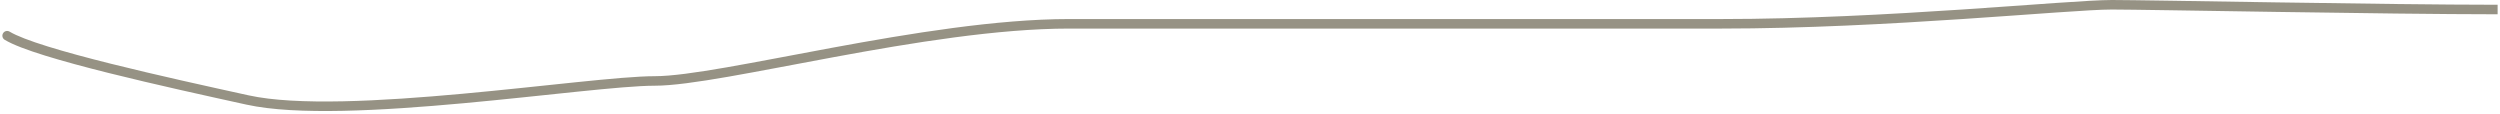 <svg width="525" height="24" viewBox="0 0 525 24" fill="none" xmlns="http://www.w3.org/2000/svg">
<path d="M2.018 6.644C1.545 6.359 0.93 6.51 0.644 6.982C0.358 7.455 0.51 8.07 0.982 8.355L2.018 6.644ZM52 21L52.214 20.023L52 21ZM0.982 8.355C2.683 9.385 5.717 10.514 9.46 11.675C13.235 12.847 17.833 14.083 22.732 15.308C32.532 17.758 43.589 20.177 51.785 21.977L52.214 20.023C44.011 18.223 32.984 15.809 23.218 13.367C18.334 12.146 13.777 10.921 10.053 9.765C6.296 8.599 3.483 7.532 2.018 6.644L0.982 8.355ZM51.785 21.977C57.031 23.128 64.159 23.438 72.06 23.273C79.977 23.108 88.738 22.465 97.279 21.683C105.817 20.901 114.16 19.978 121.219 19.253C128.306 18.524 134.062 18 137.5 18V16C133.938 16 128.069 16.538 121.015 17.263C113.934 17.991 105.62 18.911 97.096 19.692C88.574 20.472 79.867 21.11 72.018 21.274C64.153 21.437 57.219 21.122 52.214 20.023L51.785 21.977ZM137.5 18C141.099 18 146.493 17.233 152.953 16.11C159.426 14.984 167.075 13.48 175.181 11.983C191.437 8.982 209.603 6 224.5 6V4C209.397 4 191.063 7.018 174.818 10.017C166.675 11.52 159.074 13.016 152.61 14.14C146.131 15.267 140.901 16 137.5 16V18ZM224.5 6C224.559 6 224.617 6 224.676 6C224.735 6 224.794 6 224.853 6C224.913 6 224.972 6 225.032 6C225.091 6 225.151 6 225.211 6C225.271 6 225.331 6 225.391 6C225.451 6 225.511 6 225.572 6C225.633 6 225.693 6 225.754 6C225.815 6 225.876 6 225.937 6C225.998 6 226.059 6 226.121 6C226.182 6 226.244 6 226.306 6C226.368 6 226.43 6 226.492 6C226.554 6 226.616 6 226.678 6C226.741 6 226.803 6 226.866 6C226.929 6 226.992 6 227.055 6C227.118 6 227.181 6 227.244 6C227.307 6 227.371 6 227.434 6C227.498 6 227.562 6 227.626 6C227.69 6 227.754 6 227.818 6C227.882 6 227.947 6 228.011 6C228.076 6 228.14 6 228.205 6C228.27 6 228.335 6 228.4 6C228.465 6 228.531 6 228.596 6C228.662 6 228.727 6 228.793 6C228.859 6 228.925 6 228.991 6C229.057 6 229.123 6 229.189 6C229.255 6 229.322 6 229.389 6C229.455 6 229.522 6 229.589 6C229.656 6 229.723 6 229.79 6C229.857 6 229.925 6 229.992 6C230.059 6 230.127 6 230.195 6C230.263 6 230.331 6 230.399 6C230.467 6 230.535 6 230.603 6C230.672 6 230.74 6 230.809 6C230.877 6 230.946 6 231.015 6C231.084 6 231.153 6 231.222 6C231.292 6 231.361 6 231.43 6C231.5 6 231.57 6 231.639 6C231.709 6 231.779 6 231.849 6C231.919 6 231.989 6 232.06 6C232.13 6 232.2 6 232.271 6C232.342 6 232.412 6 232.483 6C232.554 6 232.625 6 232.696 6C232.767 6 232.839 6 232.91 6C232.982 6 233.053 6 233.125 6C233.197 6 233.268 6 233.34 6C233.412 6 233.484 6 233.557 6C233.629 6 233.701 6 233.774 6C233.846 6 233.919 6 233.992 6C234.064 6 234.137 6 234.21 6C234.283 6 234.357 6 234.43 6C234.503 6 234.577 6 234.65 6C234.724 6 234.798 6 234.871 6C234.945 6 235.019 6 235.093 6C235.167 6 235.242 6 235.316 6C235.39 6 235.465 6 235.539 6C235.614 6 235.689 6 235.764 6C235.839 6 235.913 6 235.989 6C236.064 6 236.139 6 236.214 6C236.29 6 236.365 6 236.441 6C236.517 6 236.592 6 236.668 6C236.744 6 236.82 6 236.896 6C236.972 6 237.049 6 237.125 6C237.201 6 237.278 6 237.355 6C237.431 6 237.508 6 237.585 6C237.662 6 237.739 6 237.816 6C237.893 6 237.97 6 238.048 6C238.125 6 238.203 6 238.28 6C238.358 6 238.436 6 238.513 6C238.591 6 238.669 6 238.747 6C238.826 6 238.904 6 238.982 6C239.06 6 239.139 6 239.218 6C239.296 6 239.375 6 239.454 6C239.533 6 239.611 6 239.691 6C239.77 6 239.849 6 239.928 6C240.007 6 240.087 6 240.166 6C240.246 6 240.326 6 240.405 6C240.485 6 240.565 6 240.645 6C240.725 6 240.805 6 240.885 6C240.966 6 241.046 6 241.126 6C241.207 6 241.287 6 241.368 6C241.449 6 241.53 6 241.611 6C241.691 6 241.773 6 241.854 6C241.935 6 242.016 6 242.097 6C242.179 6 242.26 6 242.342 6C242.424 6 242.505 6 242.587 6C242.669 6 242.751 6 242.833 6C242.915 6 242.997 6 243.079 6C243.162 6 243.244 6 243.326 6C243.409 6 243.492 6 243.574 6C243.657 6 243.74 6 243.823 6C243.906 6 243.989 6 244.072 6C244.155 6 244.238 6 244.321 6C244.405 6 244.488 6 244.572 6C244.655 6 244.739 6 244.823 6C244.907 6 244.99 6 245.074 6C245.158 6 245.243 6 245.327 6C245.411 6 245.495 6 245.58 6C245.664 6 245.749 6 245.833 6C245.918 6 246.002 6 246.087 6C246.172 6 246.257 6 246.342 6C246.427 6 246.512 6 246.597 6C246.683 6 246.768 6 246.853 6C246.939 6 247.024 6 247.11 6C247.196 6 247.281 6 247.367 6C247.453 6 247.539 6 247.625 6C247.711 6 247.797 6 247.883 6C247.97 6 248.056 6 248.142 6C248.229 6 248.315 6 248.402 6C248.488 6 248.575 6 248.662 6C248.749 6 248.836 6 248.923 6C249.01 6 249.097 6 249.184 6C249.271 6 249.358 6 249.446 6C249.533 6 249.621 6 249.708 6C249.796 6 249.884 6 249.971 6C250.059 6 250.147 6 250.235 6C250.323 6 250.411 6 250.499 6C250.587 6 250.675 6 250.764 6C250.852 6 250.94 6 251.029 6C251.117 6 251.206 6 251.295 6C251.383 6 251.472 6 251.561 6C251.65 6 251.739 6 251.828 6C251.917 6 252.006 6 252.095 6C252.185 6 252.274 6 252.363 6C252.453 6 252.542 6 252.632 6C252.721 6 252.811 6 252.901 6C252.991 6 253.08 6 253.17 6C253.26 6 253.35 6 253.44 6C253.53 6 253.621 6 253.711 6C253.801 6 253.892 6 253.982 6C254.072 6 254.163 6 254.254 6C254.344 6 254.435 6 254.526 6C254.616 6 254.707 6 254.798 6C254.889 6 254.98 6 255.071 6C255.162 6 255.254 6 255.345 6C255.436 6 255.527 6 255.619 6C255.71 6 255.802 6 255.893 6C255.985 6 256.077 6 256.169 6C256.26 6 256.352 6 256.444 6C256.536 6 256.628 6 256.72 6C256.812 6 256.904 6 256.996 6C257.089 6 257.181 6 257.273 6C257.366 6 257.458 6 257.551 6C257.643 6 257.736 6 257.829 6C257.921 6 258.014 6 258.107 6C258.2 6 258.293 6 258.386 6C258.479 6 258.572 6 258.665 6C258.758 6 258.851 6 258.945 6C259.038 6 259.131 6 259.225 6C259.318 6 259.412 6 259.505 6C259.599 6 259.693 6 259.786 6C259.88 6 259.974 6 260.068 6C260.162 6 260.256 6 260.35 6C260.444 6 260.538 6 260.632 6C260.726 6 260.82 6 260.915 6C261.009 6 261.103 6 261.198 6C261.292 6 261.387 6 261.481 6C261.576 6 261.67 6 261.765 6C261.86 6 261.955 6 262.05 6C262.144 6 262.239 6 262.334 6C262.429 6 262.524 6 262.619 6C262.715 6 262.81 6 262.905 6C263 6 263.096 6 263.191 6C263.286 6 263.382 6 263.477 6C263.573 6 263.668 6 263.764 6C263.86 6 263.955 6 264.051 6C264.147 6 264.243 6 264.339 6C264.435 6 264.53 6 264.626 6C264.723 6 264.819 6 264.915 6C265.011 6 265.107 6 265.203 6C265.3 6 265.396 6 265.492 6C265.589 6 265.685 6 265.782 6C265.878 6 265.975 6 266.071 6C266.168 6 266.265 6 266.361 6C266.458 6 266.555 6 266.652 6C266.749 6 266.845 6 266.942 6C267.039 6 267.136 6 267.234 6C267.331 6 267.428 6 267.525 6C267.622 6 267.719 6 267.817 6C267.914 6 268.011 6 268.109 6C268.206 6 268.304 6 268.401 6C268.499 6 268.596 6 268.694 6C268.792 6 268.889 6 268.987 6C269.085 6 269.183 6 269.28 6C269.378 6 269.476 6 269.574 6C269.672 6 269.77 6 269.868 6C269.966 6 270.064 6 270.162 6C270.261 6 270.359 6 270.457 6C270.555 6 270.654 6 270.752 6C270.85 6 270.949 6 271.047 6C271.146 6 271.244 6 271.343 6C271.441 6 271.54 6 271.638 6C271.737 6 271.836 6 271.935 6C272.033 6 272.132 6 272.231 6C272.33 6 272.429 6 272.527 6C272.626 6 272.725 6 272.824 6C272.923 6 273.022 6 273.122 6C273.221 6 273.32 6 273.419 6C273.518 6 273.617 6 273.717 6C273.816 6 273.915 6 274.015 6C274.114 6 274.214 6 274.313 6C274.412 6 274.512 6 274.611 6C274.711 6 274.811 6 274.91 6C275.01 6 275.109 6 275.209 6C275.309 6 275.409 6 275.508 6C275.608 6 275.708 6 275.808 6C275.908 6 276.008 6 276.108 6C276.207 6 276.307 6 276.407 6C276.507 6 276.608 6 276.708 6C276.808 6 276.908 6 277.008 6C277.108 6 277.208 6 277.309 6C277.409 6 277.509 6 277.609 6C277.71 6 277.81 6 277.91 6C278.011 6 278.111 6 278.212 6C278.312 6 278.413 6 278.513 6C278.614 6 278.714 6 278.815 6C278.915 6 279.016 6 279.117 6C279.217 6 279.318 6 279.419 6C279.519 6 279.62 6 279.721 6C279.822 6 279.922 6 280.023 6C280.124 6 280.225 6 280.326 6C280.427 6 280.528 6 280.629 6C280.73 6 280.831 6 280.932 6C281.033 6 281.134 6 281.235 6C281.336 6 281.437 6 281.538 6C281.639 6 281.74 6 281.842 6C281.943 6 282.044 6 282.145 6C282.246 6 282.348 6 282.449 6C282.55 6 282.652 6 282.753 6C282.854 6 282.956 6 283.057 6C283.159 6 283.26 6 283.361 6C283.463 6 283.564 6 283.666 6C283.767 6 283.869 6 283.97 6C284.072 6 284.173 6 284.275 6C284.377 6 284.478 6 284.58 6C284.681 6 284.783 6 284.885 6C284.986 6 285.088 6 285.19 6C285.292 6 285.393 6 285.495 6C285.597 6 285.699 6 285.8 6C285.902 6 286.004 6 286.106 6C286.208 6 286.309 6 286.411 6C286.513 6 286.615 6 286.717 6C286.819 6 286.921 6 287.023 6C287.125 6 287.227 6 287.329 6C287.431 6 287.533 6 287.635 6C287.737 6 287.839 6 287.941 6C288.043 6 288.145 6 288.247 6C288.349 6 288.451 6 288.553 6C288.655 6 288.757 6 288.859 6C288.961 6 289.064 6 289.166 6C289.268 6 289.37 6 289.472 6C289.574 6 289.677 6 289.779 6C289.881 6 289.983 6 290.085 6C290.188 6 290.29 6 290.392 6C290.494 6 290.597 6 290.699 6C290.801 6 290.903 6 291.006 6C291.108 6 291.21 6 291.312 6C291.415 6 291.517 6 291.619 6C291.722 6 291.824 6 291.926 6C292.029 6 292.131 6 292.233 6C292.336 6 292.438 6 292.54 6C292.643 6 292.745 6 292.847 6C292.95 6 293.052 6 293.155 6C293.257 6 293.359 6 293.462 6C293.564 6 293.666 6 293.769 6C293.871 6 293.974 6 294.076 6C294.178 6 294.281 6 294.383 6C294.486 6 294.588 6 294.69 6C294.793 6 294.895 6 294.998 6C295.1 6 295.203 6 295.305 6C295.407 6 295.51 6 295.612 6C295.715 6 295.817 6 295.919 6C296.022 6 296.124 6 296.227 6C296.329 6 296.432 6 296.534 6C296.636 6 296.739 6 296.841 6C296.944 6 297.046 6 297.148 6C297.251 6 297.353 6 297.456 6C297.558 6 297.66 6 297.763 6C297.865 6 297.968 6 298.07 6C298.172 6 298.275 6 298.377 6C298.479 6 298.582 6 298.684 6C298.787 6 298.889 6 298.991 6C299.094 6 299.196 6 299.298 6C299.401 6 299.503 6 299.605 6C299.708 6 299.81 6 299.912 6C300.015 6 300.117 6 300.219 6C300.321 6 300.424 6 300.526 6C300.628 6 300.73 6 300.833 6C300.935 6 301.037 6 301.139 6C301.242 6 301.344 6 301.446 6C301.548 6 301.651 6 301.753 6C301.855 6 301.957 6 302.059 6C302.161 6 302.264 6 302.366 6C302.468 6 302.57 6 302.672 6C302.774 6 302.876 6 302.978 6C303.08 6 303.182 6 303.285 6C303.387 6 303.489 6 303.591 6C303.693 6 303.795 6 303.897 6C303.999 6 304.101 6 304.203 6C304.305 6 304.406 6 304.508 6C304.61 6 304.712 6 304.814 6C304.916 6 305.018 6 305.12 6C305.222 6 305.323 6 305.425 6C305.527 6 305.629 6 305.731 6C305.832 6 305.934 6 306.036 6C306.138 6 306.239 6 306.341 6C306.443 6 306.544 6 306.646 6C306.748 6 306.849 6 306.951 6C307.053 6 307.154 6 307.256 6C307.357 6 307.459 6 307.56 6C307.662 6 307.763 6 307.865 6C307.966 6 308.068 6 308.169 6C308.271 6 308.372 6 308.473 6C308.575 6 308.676 6 308.777 6C308.879 6 308.98 6 309.081 6C309.183 6 309.284 6 309.385 6C309.486 6 309.587 6 309.689 6C309.79 6 309.891 6 309.992 6C310.093 6 310.194 6 310.295 6C310.396 6 310.497 6 310.598 6C310.699 6 310.8 6 310.901 6C311.002 6 311.103 6 311.204 6C311.305 6 311.406 6 311.507 6C311.607 6 311.708 6 311.809 6C311.91 6 312.01 6 312.111 6C312.212 6 312.312 6 312.413 6C312.514 6 312.614 6 312.715 6C312.815 6 312.916 6 313.016 6C313.117 6 313.217 6 313.318 6C313.418 6 313.519 6 313.619 6C313.719 6 313.82 6 313.92 6C314.02 6 314.12 6 314.221 6C314.321 6 314.421 6 314.521 6C314.621 6 314.721 6 314.821 6C314.921 6 315.022 6 315.121 6C315.221 6 315.321 6 315.421 6C315.521 6 315.621 6 315.721 6C315.821 6 315.921 6 316.02 6C316.12 6 316.22 6 316.319 6C316.419 6 316.519 6 316.618 6C316.718 6 316.817 6 316.917 6C317.016 6 317.116 6 317.215 6C317.315 6 317.414 6 317.513 6C317.613 6 317.712 6 317.811 6C317.911 6 318.01 6 318.109 6C318.208 6 318.307 6 318.406 6C318.505 6 318.604 6 318.703 6C318.802 6 318.901 6 319 6C319.099 6 319.198 6 319.297 6C319.396 6 319.494 6 319.593 6C319.692 6 319.79 6 319.889 6C319.988 6 320.086 6 320.185 6C320.283 6 320.382 6 320.48 6C320.578 6 320.677 6 320.775 6C320.873 6 320.972 6 321.07 6C321.168 6 321.266 6 321.364 6C321.463 6 321.561 6 321.659 6C321.757 6 321.855 6 321.953 6C322.05 6 322.148 6 322.246 6C322.344 6 322.442 6 322.539 6C322.637 6 322.735 6 322.832 6C322.93 6 323.027 6 323.125 6C323.222 6 323.32 6 323.417 6C323.515 6 323.612 6 323.709 6C323.806 6 323.904 6 324.001 6C324.098 6 324.195 6 324.292 6C324.389 6 324.486 6 324.583 6C324.68 6 324.777 6 324.874 6C324.97 6 325.067 6 325.164 6C325.261 6 325.357 6 325.454 6C325.55 6 325.647 6 325.743 6C325.84 6 325.936 6 326.033 6C326.129 6 326.225 6 326.321 6C326.418 6 326.514 6 326.61 6C326.706 6 326.802 6 326.898 6C326.994 6 327.09 6 327.186 6C327.281 6 327.377 6 327.473 6C327.569 6 327.664 6 327.76 6C327.856 6 327.951 6 328.047 6C328.142 6 328.237 6 328.333 6C328.428 6 328.523 6 328.619 6C328.714 6 328.809 6 328.904 6C328.999 6 329.094 6 329.189 6C329.284 6 329.379 6 329.474 6C329.568 6 329.663 6 329.758 6C329.852 6 329.947 6 330.042 6C330.136 6 330.231 6 330.325 6C330.419 6 330.514 6 330.608 6C330.702 6 330.796 6 330.89 6C330.985 6 331.079 6 331.173 6C331.267 6 331.36 6 331.454 6C331.548 6 331.642 6 331.736 6C331.829 6 331.923 6 332.016 6C332.11 6 332.203 6 332.297 6C332.39 6 332.483 6 332.577 6C332.67 6 332.763 6 332.856 6C332.949 6 333.042 6 333.135 6C333.228 6 333.321 6 333.414 6C333.507 6 333.599 6 333.692 6C333.785 6 333.877 6 333.97 6C334.062 6 334.155 6 334.247 6C334.339 6 334.431 6 334.524 6C334.616 6 334.708 6 334.8 6C334.892 6 334.984 6 335.076 6C335.168 6 335.259 6 335.351 6C335.443 6 335.534 6 335.626 6C335.717 6 335.809 6 335.9 6C335.992 6 336.083 6 336.174 6C336.265 6 336.357 6 336.448 6C336.539 6 336.63 6 336.72 6C336.811 6 336.902 6 336.993 6C337.084 6 337.174 6 337.265 6C337.355 6 337.446 6 337.536 6C337.626 6 337.717 6 337.807 6C337.897 6 337.987 6 338.077 6C338.167 6 338.257 6 338.347 6C338.437 6 338.527 6 338.617 6C338.706 6 338.796 6 338.885 6C338.975 6 339.064 6 339.154 6C339.243 6 339.332 6 339.421 6C339.51 6 339.6 6 339.689 6C339.777 6 339.866 6 339.955 6C340.044 6 340.133 6 340.221 6C340.31 6 340.398 6 340.487 6C340.575 6 340.664 6 340.752 6C340.84 6 340.928 6 341.016 6C341.104 6 341.192 6 341.28 6C341.368 6 341.456 6 341.544 6C341.631 6 341.719 6 341.806 6C341.894 6 341.981 6 342.069 6C342.156 6 342.243 6 342.33 6C342.417 6 342.505 6 342.591 6C342.678 6 342.765 6 342.852 6C342.939 6 343.025 6 343.112 6C343.198 6 343.285 6 343.371 6C343.458 6 343.544 6 343.63 6C343.716 6 343.802 6 343.888 6C343.974 6 344.06 6 344.146 6C344.231 6 344.317 6 344.403 6C344.488 6 344.574 6 344.659 6C344.744 6 344.83 6 344.915 6C345 6 345.085 6 345.17 6C345.255 6 345.34 6 345.424 6C345.509 6 345.594 6 345.678 6C345.763 6 345.847 6 345.932 6C346.016 6 346.1 6 346.184 6C346.268 6 346.352 6 346.436 6C346.52 6 346.604 6 346.688 6C346.771 6 346.855 6 346.938 6C347.022 6 347.105 6 347.189 6C347.272 6 347.355 6 347.438 6C347.521 6 347.604 6 347.687 6C347.77 6 347.852 6 347.935 6C348.018 6 348.1 6 348.183 6C348.265 6 348.347 6 348.429 6C348.512 6 348.594 6 348.676 6C348.758 6 348.839 6 348.921 6C349.003 6 349.085 6 349.166 6C349.248 6 349.329 6 349.41 6C349.492 6 349.573 6 349.654 6C349.735 6 349.816 6 349.897 6C349.977 6 350.058 6 350.139 6C350.219 6 350.3 6 350.38 6C350.461 6 350.541 6 350.621 6C350.701 6 350.781 6 350.861 6C350.941 6 351.021 6 351.101 6C351.18 6 351.26 6 351.339 6C351.419 6 351.498 6 351.577 6C351.656 6 351.736 6 351.815 6C351.894 6 351.972 6 352.051 6C352.13 6 352.209 6 352.287 6C352.366 6 352.444 6 352.522 6C352.6 6 352.679 6 352.757 6C352.835 6 352.913 6 352.99 6C353.068 6 353.146 6 353.223 6C353.301 6 353.378 6 353.455 6C353.533 6 353.61 6 353.687 6C353.764 6 353.841 6 353.918 6C353.995 6 354.071 6 354.148 6C354.224 6 354.301 6 354.377 6C354.453 6 354.529 6 354.606 6C354.682 6 354.758 6 354.833 6C354.909 6 354.985 6 355.06 6C355.136 6 355.211 6 355.287 6C355.362 6 355.437 6 355.512 6C355.587 6 355.662 6 355.737 6C355.811 6 355.886 6 355.961 6C356.035 6 356.11 6 356.184 6C356.258 6 356.332 6 356.406 6C356.48 6 356.554 6 356.628 6C356.702 6 356.775 6 356.849 6C356.922 6 356.995 6 357.069 6C357.142 6 357.215 6 357.288 6C357.361 6 357.434 6 357.506 6C357.579 6 357.651 6 357.724 6C357.796 6 357.869 6 357.941 6C358.013 6 358.085 6 358.157 6C358.229 6 358.3 6 358.372 6C358.443 6 358.515 6 358.586 6C358.658 6 358.729 6 358.8 6C358.871 6 358.942 6 359.013 6C359.083 6 359.154 6 359.224 6C359.295 6 359.365 6 359.436 6C359.506 6 359.576 6 359.646 6C359.716 6 359.786 6 359.855 6C359.925 6 359.994 6 360.064 6C360.133 6 360.202 6 360.272 6C360.341 6 360.41 6 360.478 6C360.547 6 360.616 6 360.684 6C360.753 6 360.821 6 360.89 6C360.958 6 361.026 6 361.094 6C361.162 6 361.23 6 361.297 6C361.365 6 361.433 6 361.5 6V4C361.433 4 361.365 4 361.297 4C361.23 4 361.162 4 361.094 4C361.026 4 360.958 4 360.89 4C360.821 4 360.753 4 360.684 4C360.616 4 360.547 4 360.478 4C360.41 4 360.341 4 360.272 4C360.202 4 360.133 4 360.064 4C359.994 4 359.925 4 359.855 4C359.786 4 359.716 4 359.646 4C359.576 4 359.506 4 359.436 4C359.365 4 359.295 4 359.224 4C359.154 4 359.083 4 359.013 4C358.942 4 358.871 4 358.8 4C358.729 4 358.658 4 358.586 4C358.515 4 358.443 4 358.372 4C358.3 4 358.229 4 358.157 4C358.085 4 358.013 4 357.941 4C357.869 4 357.796 4 357.724 4C357.651 4 357.579 4 357.506 4C357.434 4 357.361 4 357.288 4C357.215 4 357.142 4 357.069 4C356.995 4 356.922 4 356.849 4C356.775 4 356.702 4 356.628 4C356.554 4 356.48 4 356.406 4C356.332 4 356.258 4 356.184 4C356.11 4 356.035 4 355.961 4C355.886 4 355.811 4 355.737 4C355.662 4 355.587 4 355.512 4C355.437 4 355.362 4 355.287 4C355.211 4 355.136 4 355.06 4C354.985 4 354.909 4 354.833 4C354.758 4 354.682 4 354.606 4C354.529 4 354.453 4 354.377 4C354.301 4 354.224 4 354.148 4C354.071 4 353.995 4 353.918 4C353.841 4 353.764 4 353.687 4C353.61 4 353.533 4 353.455 4C353.378 4 353.301 4 353.223 4C353.146 4 353.068 4 352.99 4C352.913 4 352.835 4 352.757 4C352.679 4 352.6 4 352.522 4C352.444 4 352.366 4 352.287 4C352.209 4 352.13 4 352.051 4C351.972 4 351.894 4 351.815 4C351.736 4 351.656 4 351.577 4C351.498 4 351.419 4 351.339 4C351.26 4 351.18 4 351.101 4C351.021 4 350.941 4 350.861 4C350.781 4 350.701 4 350.621 4C350.541 4 350.461 4 350.38 4C350.3 4 350.219 4 350.139 4C350.058 4 349.977 4 349.897 4C349.816 4 349.735 4 349.654 4C349.573 4 349.492 4 349.41 4C349.329 4 349.248 4 349.166 4C349.085 4 349.003 4 348.921 4C348.839 4 348.758 4 348.676 4C348.594 4 348.512 4 348.429 4C348.347 4 348.265 4 348.183 4C348.1 4 348.018 4 347.935 4C347.852 4 347.77 4 347.687 4C347.604 4 347.521 4 347.438 4C347.355 4 347.272 4 347.189 4C347.105 4 347.022 4 346.938 4C346.855 4 346.771 4 346.688 4C346.604 4 346.52 4 346.436 4C346.352 4 346.268 4 346.184 4C346.1 4 346.016 4 345.932 4C345.847 4 345.763 4 345.678 4C345.594 4 345.509 4 345.424 4C345.34 4 345.255 4 345.17 4C345.085 4 345 4 344.915 4C344.83 4 344.744 4 344.659 4C344.574 4 344.488 4 344.403 4C344.317 4 344.231 4 344.146 4C344.06 4 343.974 4 343.888 4C343.802 4 343.716 4 343.63 4C343.544 4 343.458 4 343.371 4C343.285 4 343.198 4 343.112 4C343.025 4 342.939 4 342.852 4C342.765 4 342.678 4 342.591 4C342.505 4 342.417 4 342.33 4C342.243 4 342.156 4 342.069 4C341.981 4 341.894 4 341.806 4C341.719 4 341.631 4 341.544 4C341.456 4 341.368 4 341.28 4C341.192 4 341.104 4 341.016 4C340.928 4 340.84 4 340.752 4C340.664 4 340.575 4 340.487 4C340.398 4 340.31 4 340.221 4C340.133 4 340.044 4 339.955 4C339.866 4 339.777 4 339.689 4C339.6 4 339.51 4 339.421 4C339.332 4 339.243 4 339.154 4C339.064 4 338.975 4 338.885 4C338.796 4 338.706 4 338.617 4C338.527 4 338.437 4 338.347 4C338.257 4 338.167 4 338.077 4C337.987 4 337.897 4 337.807 4C337.717 4 337.626 4 337.536 4C337.446 4 337.355 4 337.265 4C337.174 4 337.084 4 336.993 4C336.902 4 336.811 4 336.72 4C336.63 4 336.539 4 336.448 4C336.357 4 336.265 4 336.174 4C336.083 4 335.992 4 335.9 4C335.809 4 335.717 4 335.626 4C335.534 4 335.443 4 335.351 4C335.259 4 335.168 4 335.076 4C334.984 4 334.892 4 334.8 4C334.708 4 334.616 4 334.524 4C334.431 4 334.339 4 334.247 4C334.155 4 334.062 4 333.97 4C333.877 4 333.785 4 333.692 4C333.599 4 333.507 4 333.414 4C333.321 4 333.228 4 333.135 4C333.042 4 332.949 4 332.856 4C332.763 4 332.67 4 332.577 4C332.483 4 332.39 4 332.297 4C332.203 4 332.11 4 332.016 4C331.923 4 331.829 4 331.736 4C331.642 4 331.548 4 331.454 4C331.36 4 331.267 4 331.173 4C331.079 4 330.985 4 330.89 4C330.796 4 330.702 4 330.608 4C330.514 4 330.419 4 330.325 4C330.231 4 330.136 4 330.042 4C329.947 4 329.852 4 329.758 4C329.663 4 329.568 4 329.474 4C329.379 4 329.284 4 329.189 4C329.094 4 328.999 4 328.904 4C328.809 4 328.714 4 328.619 4C328.523 4 328.428 4 328.333 4C328.237 4 328.142 4 328.047 4C327.951 4 327.856 4 327.76 4C327.664 4 327.569 4 327.473 4C327.377 4 327.281 4 327.186 4C327.09 4 326.994 4 326.898 4C326.802 4 326.706 4 326.61 4C326.514 4 326.418 4 326.321 4C326.225 4 326.129 4 326.033 4C325.936 4 325.84 4 325.743 4C325.647 4 325.55 4 325.454 4C325.357 4 325.261 4 325.164 4C325.067 4 324.97 4 324.874 4C324.777 4 324.68 4 324.583 4C324.486 4 324.389 4 324.292 4C324.195 4 324.098 4 324.001 4C323.904 4 323.806 4 323.709 4C323.612 4 323.515 4 323.417 4C323.32 4 323.222 4 323.125 4C323.027 4 322.93 4 322.832 4C322.735 4 322.637 4 322.539 4C322.442 4 322.344 4 322.246 4C322.148 4 322.05 4 321.953 4C321.855 4 321.757 4 321.659 4C321.561 4 321.463 4 321.364 4C321.266 4 321.168 4 321.07 4C320.972 4 320.873 4 320.775 4C320.677 4 320.578 4 320.48 4C320.382 4 320.283 4 320.185 4C320.086 4 319.988 4 319.889 4C319.79 4 319.692 4 319.593 4C319.494 4 319.396 4 319.297 4C319.198 4 319.099 4 319 4C318.901 4 318.802 4 318.703 4C318.604 4 318.505 4 318.406 4C318.307 4 318.208 4 318.109 4C318.01 4 317.911 4 317.811 4C317.712 4 317.613 4 317.513 4C317.414 4 317.315 4 317.215 4C317.116 4 317.016 4 316.917 4C316.817 4 316.718 4 316.618 4C316.519 4 316.419 4 316.319 4C316.22 4 316.12 4 316.02 4C315.921 4 315.821 4 315.721 4C315.621 4 315.521 4 315.421 4C315.321 4 315.221 4 315.121 4C315.022 4 314.921 4 314.821 4C314.721 4 314.621 4 314.521 4C314.421 4 314.321 4 314.221 4C314.12 4 314.02 4 313.92 4C313.82 4 313.719 4 313.619 4C313.519 4 313.418 4 313.318 4C313.217 4 313.117 4 313.016 4C312.916 4 312.815 4 312.715 4C312.614 4 312.514 4 312.413 4C312.312 4 312.212 4 312.111 4C312.01 4 311.91 4 311.809 4C311.708 4 311.607 4 311.507 4C311.406 4 311.305 4 311.204 4C311.103 4 311.002 4 310.901 4C310.8 4 310.699 4 310.598 4C310.497 4 310.396 4 310.295 4C310.194 4 310.093 4 309.992 4C309.891 4 309.79 4 309.689 4C309.587 4 309.486 4 309.385 4C309.284 4 309.183 4 309.081 4C308.98 4 308.879 4 308.777 4C308.676 4 308.575 4 308.473 4C308.372 4 308.271 4 308.169 4C308.068 4 307.966 4 307.865 4C307.763 4 307.662 4 307.56 4C307.459 4 307.357 4 307.256 4C307.154 4 307.053 4 306.951 4C306.849 4 306.748 4 306.646 4C306.544 4 306.443 4 306.341 4C306.239 4 306.138 4 306.036 4C305.934 4 305.832 4 305.731 4C305.629 4 305.527 4 305.425 4C305.323 4 305.222 4 305.12 4C305.018 4 304.916 4 304.814 4C304.712 4 304.61 4 304.508 4C304.406 4 304.305 4 304.203 4C304.101 4 303.999 4 303.897 4C303.795 4 303.693 4 303.591 4C303.489 4 303.387 4 303.285 4C303.182 4 303.08 4 302.978 4C302.876 4 302.774 4 302.672 4C302.57 4 302.468 4 302.366 4C302.264 4 302.161 4 302.059 4C301.957 4 301.855 4 301.753 4C301.651 4 301.548 4 301.446 4C301.344 4 301.242 4 301.139 4C301.037 4 300.935 4 300.833 4C300.73 4 300.628 4 300.526 4C300.424 4 300.321 4 300.219 4C300.117 4 300.015 4 299.912 4C299.81 4 299.708 4 299.605 4C299.503 4 299.401 4 299.298 4C299.196 4 299.094 4 298.991 4C298.889 4 298.787 4 298.684 4C298.582 4 298.479 4 298.377 4C298.275 4 298.172 4 298.07 4C297.968 4 297.865 4 297.763 4C297.66 4 297.558 4 297.456 4C297.353 4 297.251 4 297.148 4C297.046 4 296.944 4 296.841 4C296.739 4 296.636 4 296.534 4C296.432 4 296.329 4 296.227 4C296.124 4 296.022 4 295.919 4C295.817 4 295.715 4 295.612 4C295.51 4 295.407 4 295.305 4C295.203 4 295.1 4 294.998 4C294.895 4 294.793 4 294.69 4C294.588 4 294.486 4 294.383 4C294.281 4 294.178 4 294.076 4C293.974 4 293.871 4 293.769 4C293.666 4 293.564 4 293.462 4C293.359 4 293.257 4 293.155 4C293.052 4 292.95 4 292.847 4C292.745 4 292.643 4 292.54 4C292.438 4 292.336 4 292.233 4C292.131 4 292.029 4 291.926 4C291.824 4 291.722 4 291.619 4C291.517 4 291.415 4 291.312 4C291.21 4 291.108 4 291.006 4C290.903 4 290.801 4 290.699 4C290.597 4 290.494 4 290.392 4C290.29 4 290.188 4 290.085 4C289.983 4 289.881 4 289.779 4C289.677 4 289.574 4 289.472 4C289.37 4 289.268 4 289.166 4C289.064 4 288.961 4 288.859 4C288.757 4 288.655 4 288.553 4C288.451 4 288.349 4 288.247 4C288.145 4 288.043 4 287.941 4C287.839 4 287.737 4 287.635 4C287.533 4 287.431 4 287.329 4C287.227 4 287.125 4 287.023 4C286.921 4 286.819 4 286.717 4C286.615 4 286.513 4 286.411 4C286.309 4 286.208 4 286.106 4C286.004 4 285.902 4 285.8 4C285.699 4 285.597 4 285.495 4C285.393 4 285.292 4 285.19 4C285.088 4 284.986 4 284.885 4C284.783 4 284.681 4 284.58 4C284.478 4 284.377 4 284.275 4C284.173 4 284.072 4 283.97 4C283.869 4 283.767 4 283.666 4C283.564 4 283.463 4 283.361 4C283.26 4 283.159 4 283.057 4C282.956 4 282.854 4 282.753 4C282.652 4 282.55 4 282.449 4C282.348 4 282.246 4 282.145 4C282.044 4 281.943 4 281.842 4C281.74 4 281.639 4 281.538 4C281.437 4 281.336 4 281.235 4C281.134 4 281.033 4 280.932 4C280.831 4 280.73 4 280.629 4C280.528 4 280.427 4 280.326 4C280.225 4 280.124 4 280.023 4C279.922 4 279.822 4 279.721 4C279.62 4 279.519 4 279.419 4C279.318 4 279.217 4 279.117 4C279.016 4 278.915 4 278.815 4C278.714 4 278.614 4 278.513 4C278.413 4 278.312 4 278.212 4C278.111 4 278.011 4 277.91 4C277.81 4 277.71 4 277.609 4C277.509 4 277.409 4 277.309 4C277.208 4 277.108 4 277.008 4C276.908 4 276.808 4 276.708 4C276.608 4 276.507 4 276.407 4C276.307 4 276.207 4 276.108 4C276.008 4 275.908 4 275.808 4C275.708 4 275.608 4 275.508 4C275.409 4 275.309 4 275.209 4C275.109 4 275.01 4 274.91 4C274.811 4 274.711 4 274.611 4C274.512 4 274.412 4 274.313 4C274.214 4 274.114 4 274.015 4C273.915 4 273.816 4 273.717 4C273.617 4 273.518 4 273.419 4C273.32 4 273.221 4 273.122 4C273.022 4 272.923 4 272.824 4C272.725 4 272.626 4 272.527 4C272.429 4 272.33 4 272.231 4C272.132 4 272.033 4 271.935 4C271.836 4 271.737 4 271.638 4C271.54 4 271.441 4 271.343 4C271.244 4 271.146 4 271.047 4C270.949 4 270.85 4 270.752 4C270.654 4 270.555 4 270.457 4C270.359 4 270.261 4 270.162 4C270.064 4 269.966 4 269.868 4C269.77 4 269.672 4 269.574 4C269.476 4 269.378 4 269.28 4C269.183 4 269.085 4 268.987 4C268.889 4 268.792 4 268.694 4C268.596 4 268.499 4 268.401 4C268.304 4 268.206 4 268.109 4C268.011 4 267.914 4 267.817 4C267.719 4 267.622 4 267.525 4C267.428 4 267.331 4 267.234 4C267.136 4 267.039 4 266.942 4C266.845 4 266.749 4 266.652 4C266.555 4 266.458 4 266.361 4C266.265 4 266.168 4 266.071 4C265.975 4 265.878 4 265.782 4C265.685 4 265.589 4 265.492 4C265.396 4 265.3 4 265.203 4C265.107 4 265.011 4 264.915 4C264.819 4 264.723 4 264.626 4C264.53 4 264.435 4 264.339 4C264.243 4 264.147 4 264.051 4C263.955 4 263.86 4 263.764 4C263.668 4 263.573 4 263.477 4C263.382 4 263.286 4 263.191 4C263.096 4 263 4 262.905 4C262.81 4 262.715 4 262.619 4C262.524 4 262.429 4 262.334 4C262.239 4 262.144 4 262.05 4C261.955 4 261.86 4 261.765 4C261.67 4 261.576 4 261.481 4C261.387 4 261.292 4 261.198 4C261.103 4 261.009 4 260.915 4C260.82 4 260.726 4 260.632 4C260.538 4 260.444 4 260.35 4C260.256 4 260.162 4 260.068 4C259.974 4 259.88 4 259.786 4C259.693 4 259.599 4 259.505 4C259.412 4 259.318 4 259.225 4C259.131 4 259.038 4 258.945 4C258.851 4 258.758 4 258.665 4C258.572 4 258.479 4 258.386 4C258.293 4 258.2 4 258.107 4C258.014 4 257.921 4 257.829 4C257.736 4 257.643 4 257.551 4C257.458 4 257.366 4 257.273 4C257.181 4 257.089 4 256.996 4C256.904 4 256.812 4 256.72 4C256.628 4 256.536 4 256.444 4C256.352 4 256.26 4 256.169 4C256.077 4 255.985 4 255.893 4C255.802 4 255.71 4 255.619 4C255.527 4 255.436 4 255.345 4C255.254 4 255.162 4 255.071 4C254.98 4 254.889 4 254.798 4C254.707 4 254.616 4 254.526 4C254.435 4 254.344 4 254.254 4C254.163 4 254.072 4 253.982 4C253.892 4 253.801 4 253.711 4C253.621 4 253.53 4 253.44 4C253.35 4 253.26 4 253.17 4C253.08 4 252.991 4 252.901 4C252.811 4 252.721 4 252.632 4C252.542 4 252.453 4 252.363 4C252.274 4 252.185 4 252.095 4C252.006 4 251.917 4 251.828 4C251.739 4 251.65 4 251.561 4C251.472 4 251.383 4 251.295 4C251.206 4 251.117 4 251.029 4C250.94 4 250.852 4 250.764 4C250.675 4 250.587 4 250.499 4C250.411 4 250.323 4 250.235 4C250.147 4 250.059 4 249.971 4C249.884 4 249.796 4 249.708 4C249.621 4 249.533 4 249.446 4C249.358 4 249.271 4 249.184 4C249.097 4 249.01 4 248.923 4C248.836 4 248.749 4 248.662 4C248.575 4 248.488 4 248.402 4C248.315 4 248.229 4 248.142 4C248.056 4 247.97 4 247.883 4C247.797 4 247.711 4 247.625 4C247.539 4 247.453 4 247.367 4C247.281 4 247.196 4 247.11 4C247.024 4 246.939 4 246.853 4C246.768 4 246.683 4 246.597 4C246.512 4 246.427 4 246.342 4C246.257 4 246.172 4 246.087 4C246.002 4 245.918 4 245.833 4C245.749 4 245.664 4 245.58 4C245.495 4 245.411 4 245.327 4C245.243 4 245.158 4 245.074 4C244.99 4 244.907 4 244.823 4C244.739 4 244.655 4 244.572 4C244.488 4 244.405 4 244.321 4C244.238 4 244.155 4 244.072 4C243.989 4 243.906 4 243.823 4C243.74 4 243.657 4 243.574 4C243.492 4 243.409 4 243.326 4C243.244 4 243.162 4 243.079 4C242.997 4 242.915 4 242.833 4C242.751 4 242.669 4 242.587 4C242.505 4 242.424 4 242.342 4C242.26 4 242.179 4 242.097 4C242.016 4 241.935 4 241.854 4C241.773 4 241.691 4 241.611 4C241.53 4 241.449 4 241.368 4C241.287 4 241.207 4 241.126 4C241.046 4 240.966 4 240.885 4C240.805 4 240.725 4 240.645 4C240.565 4 240.485 4 240.405 4C240.326 4 240.246 4 240.166 4C240.087 4 240.007 4 239.928 4C239.849 4 239.77 4 239.691 4C239.611 4 239.533 4 239.454 4C239.375 4 239.296 4 239.218 4C239.139 4 239.06 4 238.982 4C238.904 4 238.826 4 238.747 4C238.669 4 238.591 4 238.513 4C238.436 4 238.358 4 238.28 4C238.203 4 238.125 4 238.048 4C237.97 4 237.893 4 237.816 4C237.739 4 237.662 4 237.585 4C237.508 4 237.431 4 237.355 4C237.278 4 237.201 4 237.125 4C237.049 4 236.972 4 236.896 4C236.82 4 236.744 4 236.668 4C236.592 4 236.517 4 236.441 4C236.365 4 236.29 4 236.214 4C236.139 4 236.064 4 235.989 4C235.913 4 235.839 4 235.764 4C235.689 4 235.614 4 235.539 4C235.465 4 235.39 4 235.316 4C235.242 4 235.167 4 235.093 4C235.019 4 234.945 4 234.871 4C234.798 4 234.724 4 234.65 4C234.577 4 234.503 4 234.43 4C234.357 4 234.283 4 234.21 4C234.137 4 234.064 4 233.992 4C233.919 4 233.846 4 233.774 4C233.701 4 233.629 4 233.557 4C233.484 4 233.412 4 233.34 4C233.268 4 233.197 4 233.125 4C233.053 4 232.982 4 232.91 4C232.839 4 232.767 4 232.696 4C232.625 4 232.554 4 232.483 4C232.412 4 232.342 4 232.271 4C232.2 4 232.13 4 232.06 4C231.989 4 231.919 4 231.849 4C231.779 4 231.709 4 231.639 4C231.57 4 231.5 4 231.43 4C231.361 4 231.292 4 231.222 4C231.153 4 231.084 4 231.015 4C230.946 4 230.877 4 230.809 4C230.74 4 230.672 4 230.603 4C230.535 4 230.467 4 230.399 4C230.331 4 230.263 4 230.195 4C230.127 4 230.059 4 229.992 4C229.925 4 229.857 4 229.79 4C229.723 4 229.656 4 229.589 4C229.522 4 229.455 4 229.389 4C229.322 4 229.255 4 229.189 4C229.123 4 229.057 4 228.991 4C228.925 4 228.859 4 228.793 4C228.727 4 228.662 4 228.596 4C228.531 4 228.465 4 228.4 4C228.335 4 228.27 4 228.205 4C228.14 4 228.076 4 228.011 4C227.947 4 227.882 4 227.818 4C227.754 4 227.69 4 227.626 4C227.562 4 227.498 4 227.434 4C227.371 4 227.307 4 227.244 4C227.181 4 227.118 4 227.055 4C226.992 4 226.929 4 226.866 4C226.803 4 226.741 4 226.678 4C226.616 4 226.554 4 226.492 4C226.43 4 226.368 4 226.306 4C226.244 4 226.182 4 226.121 4C226.059 4 225.998 4 225.937 4C225.876 4 225.815 4 225.754 4C225.693 4 225.633 4 225.572 4C225.511 4 225.451 4 225.391 4C225.331 4 225.271 4 225.211 4C225.151 4 225.091 4 225.032 4C224.972 4 224.913 4 224.853 4C224.794 4 224.735 4 224.676 4C224.617 4 224.559 4 224.5 4V6ZM361.5 6C378.784 6 397.06 4.998 412.129 3.998C427.243 2.994 439.044 2 443.5 2V0C438.956 0 427.007 1.006 411.996 2.002C396.94 3.002 378.716 4 361.5 4V6ZM443.5 2C447.09 2 461.533 2.25 477.997 2.5C494.45 2.75 512.908 3 524.5 3V1C512.926 1 494.483 0.75 478.028 0.5C461.584 0.25 447.11 0 443.5 0V2Z" fill="#969284"/>
</svg>
